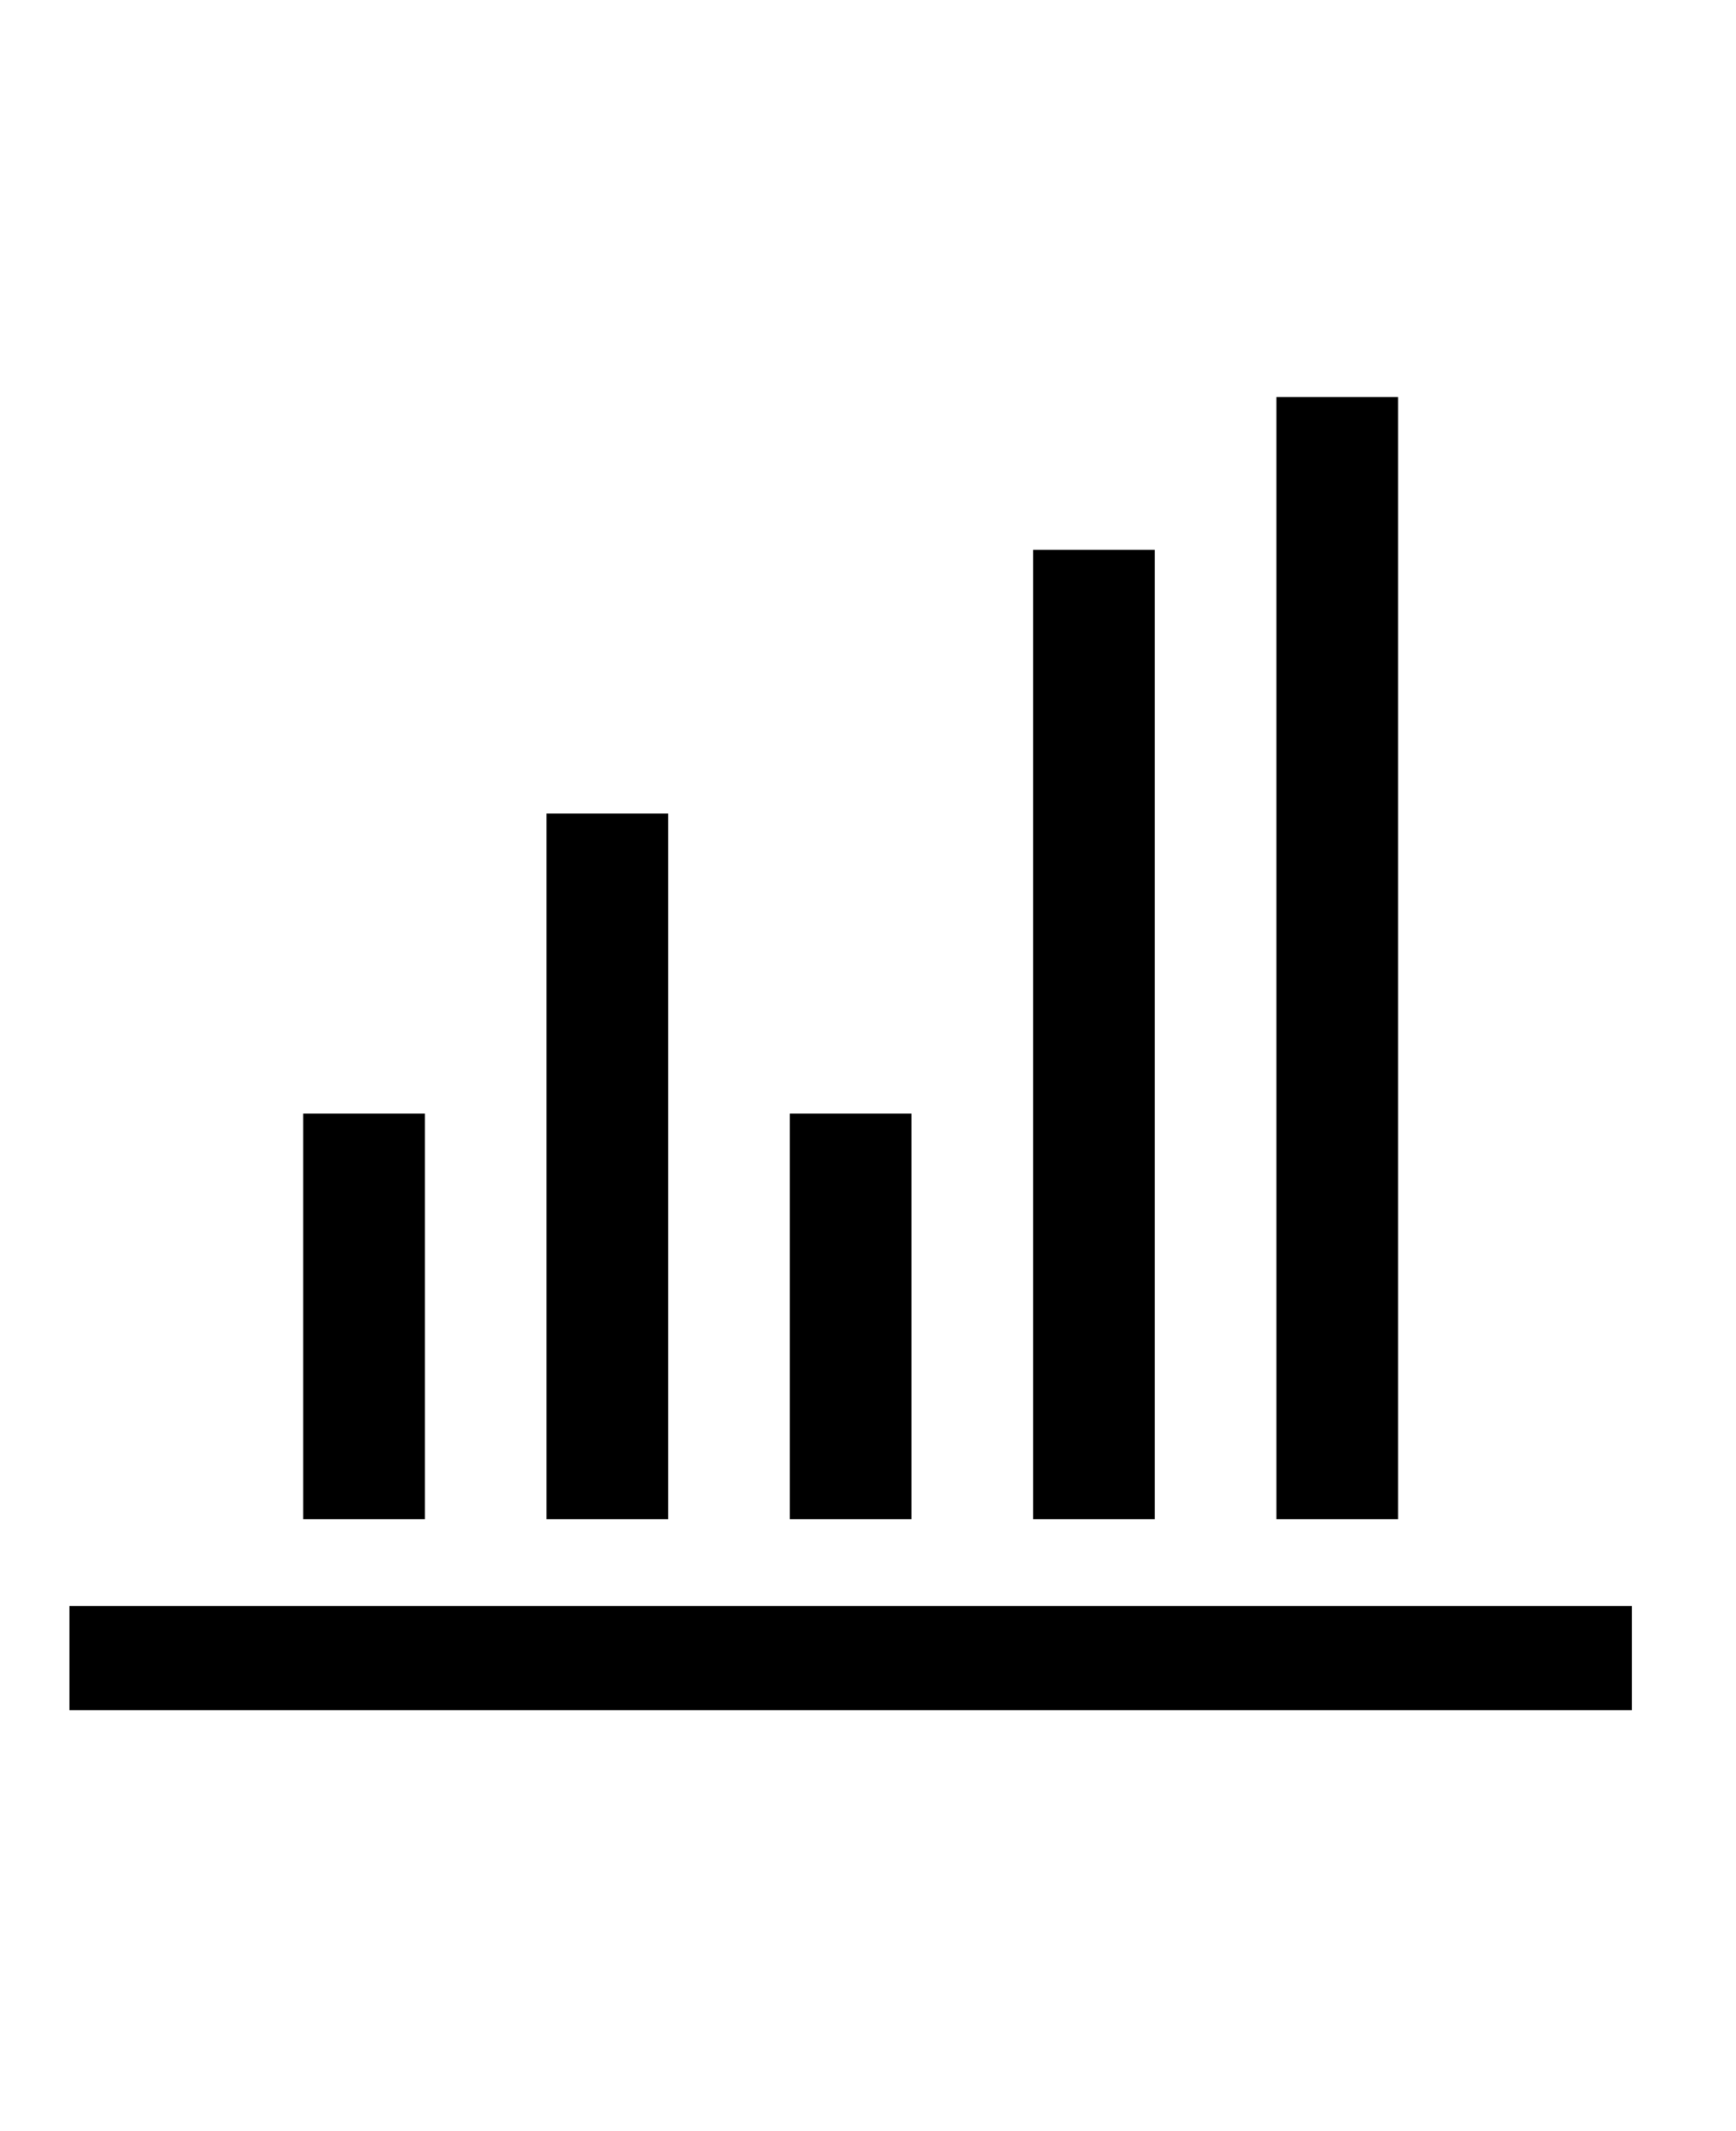 <?xml version="1.0" ?><svg height="27px" id="bar_chart" style="enable-background:new 0 0 100 100;" version="1.1" viewBox="0 0 100 100" width="22px" xml:space="preserve" xmlns="http://www.w3.org/2000/svg" xmlns:xlink="http://www.w3.org/1999/xlink"><rect height="6" width="90" x="4" y="81.125"/><rect height="23.36" width="7.008" x="17.465" y="52.765"/><rect height="23.36" width="7.008" x="45.496" y="52.765"/><rect height="55.824" width="7.008" x="59.512" y="20.301"/><rect height="64.625" width="7.008" x="73.528" y="11.5"/><rect height="40.639" width="7.008" x="31.48" y="35.486"/></svg>